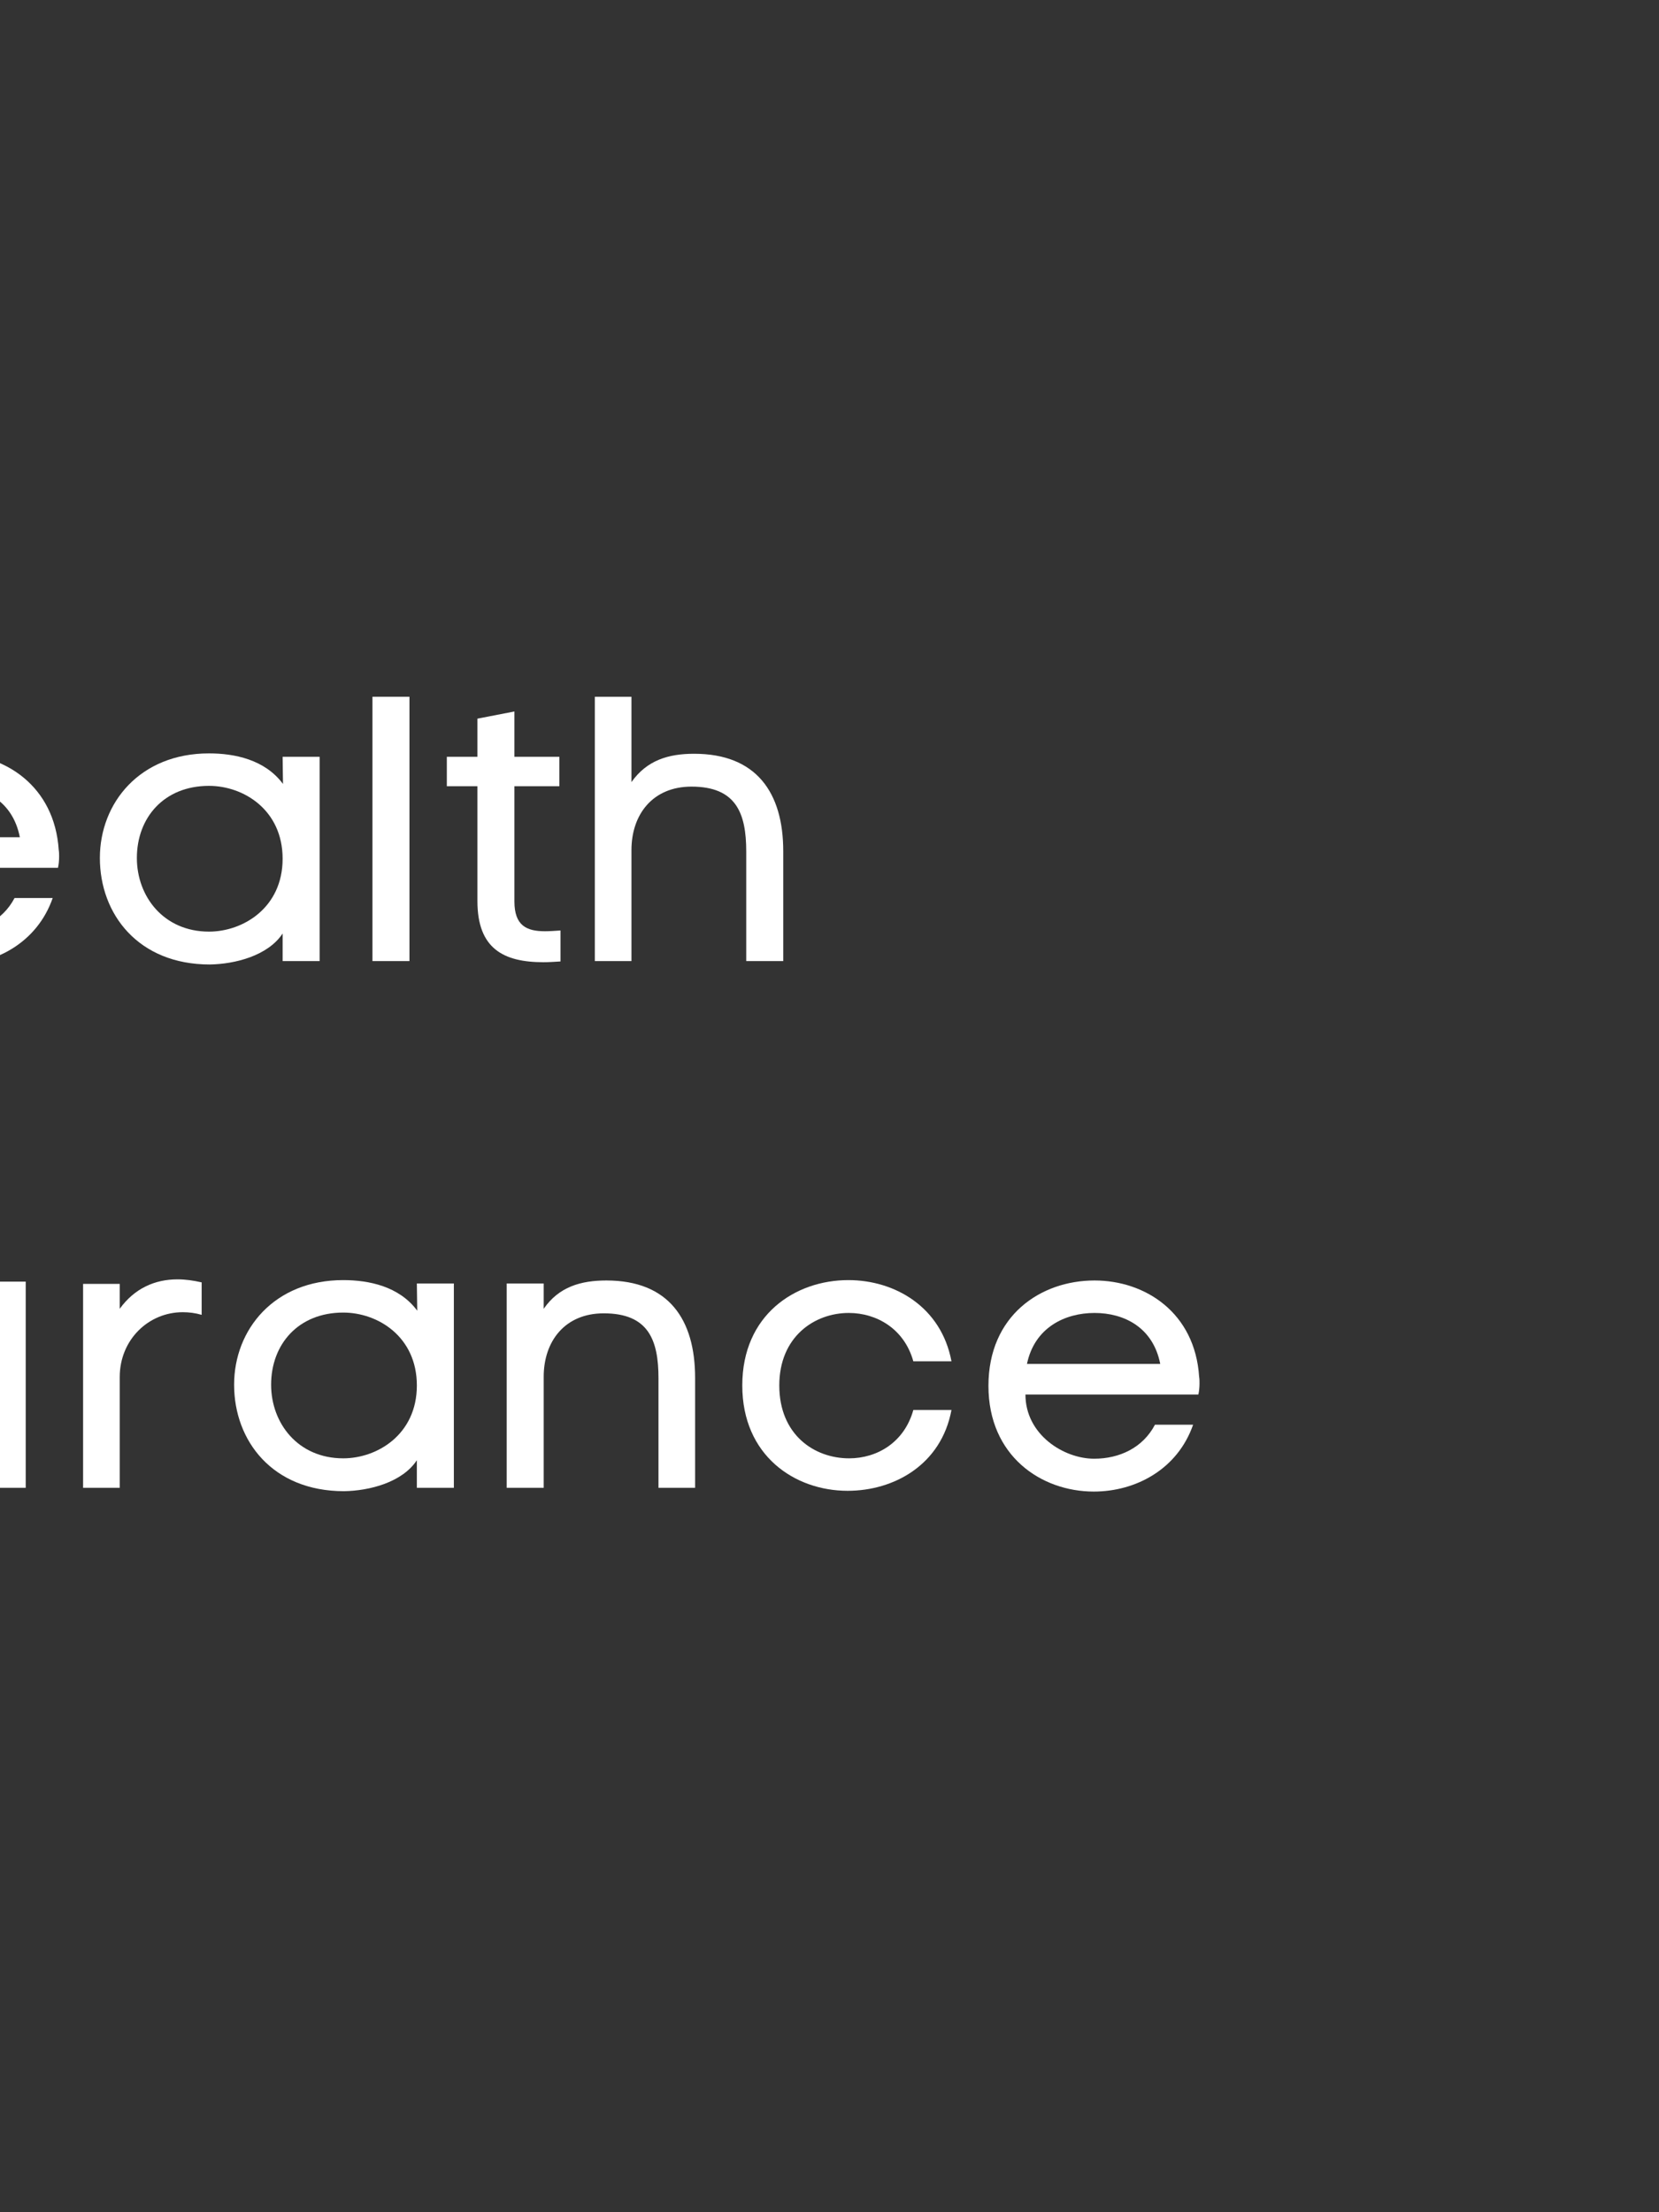 <svg xmlns="http://www.w3.org/2000/svg" xmlns:xlink="http://www.w3.org/1999/xlink" width="1728" zoomAndPan="magnify" viewBox="0 0 1296 1728" height="2304" preserveAspectRatio="xMidYMid meet" version="1.0"><rect x="0" y="0" width="1296" height="1728" fill="#333333" stroke="none"/><defs><g/></defs><g fill="#ffffff" fill-opacity="1"><g transform="translate(-132.861, 750.713)"><g><path d="M 178.746 -86.719 C 175.5 -136.863 136.566 -161.934 97.043 -161.934 C 54.863 -161.934 14.156 -134.5 14.156 -79.641 C 14.156 -24.777 55.453 2.949 96.453 2.949 C 129.191 2.949 161.934 -14.453 174.027 -49.258 L 144.234 -49.258 C 134.797 -31.266 116.508 -22.711 96.746 -22.711 C 72.855 -22.711 43.062 -41.59 43.062 -72.855 L 178.156 -72.855 C 178.746 -75.512 179.039 -78.461 179.039 -81.703 C 179.039 -83.473 179.039 -84.949 178.746 -86.719 Z M 148.363 -96.746 L 44.242 -96.746 C 50.145 -125.062 73.738 -136.566 97.043 -136.566 C 120.051 -136.566 142.762 -125.359 148.363 -96.746 Z M 148.363 -96.746 "/></g></g></g><g fill="#ffffff" fill-opacity="1"><g transform="translate(61.796, 750.713)"><g><path d="M 187.891 0 L 187.891 -159.574 L 158.984 -159.574 L 159.277 -138.336 C 145.121 -157.508 121.23 -162.227 101.465 -162.227 C 47.488 -162.227 16.223 -123.59 16.223 -80.523 C 16.223 -36.574 46.309 2.656 102.055 2.656 C 121.82 2.359 147.48 -4.129 158.984 -21.531 L 158.984 0 Z M 158.984 -79.934 C 158.984 -41.59 128.012 -23.008 101.465 -23.008 C 66.07 -23.008 45.129 -50.438 45.129 -80.523 C 45.129 -112.086 66.367 -136.863 101.465 -136.863 C 128.602 -136.863 158.984 -117.984 158.984 -79.934 Z M 158.984 -79.934 "/></g></g></g><g fill="#ffffff" fill-opacity="1"><g transform="translate(268.841, 750.713)"><g><path d="M 22.121 0 L 51.027 0 L 51.027 -206.473 L 22.121 -206.473 Z M 22.121 0 "/></g></g></g><g fill="#ffffff" fill-opacity="1"><g transform="translate(341.985, 750.713)"><g><path d="M 59.875 -159.574 L 59.875 -194.969 L 30.973 -189.363 L 30.973 -159.574 L 7.078 -159.574 L 7.078 -136.566 L 30.973 -136.566 L 30.973 -46.898 C 30.973 -9.734 51.324 0.887 82.59 0.887 C 86.719 0.887 91.145 0.59 95.863 0.297 L 95.863 -23.891 C 91.438 -23.598 87.309 -23.301 83.77 -23.301 C 69.316 -23.301 59.875 -27.727 59.875 -46.605 L 59.875 -136.566 L 94.977 -136.566 L 94.977 -159.574 Z M 59.875 -159.574 "/></g></g></g><g fill="#ffffff" fill-opacity="1"><g transform="translate(443.442, 750.713)"><g><path d="M 49.848 -139.812 L 49.848 -206.473 L 21.238 -206.473 L 21.238 0 L 49.848 0 L 49.848 -86.719 C 49.848 -114.445 66.367 -136.273 96.746 -136.273 C 131.551 -136.273 139.516 -115.625 139.516 -85.539 L 139.516 0 L 168.422 0 L 168.422 -85.832 C 168.422 -131.551 147.48 -161.934 98.812 -161.934 C 78.754 -161.934 61.941 -156.918 49.848 -139.812 Z M 49.848 -139.812 "/></g></g></g><g fill="#ffffff" fill-opacity="1"><g transform="translate(-147.148, 1162.138)"><g><path d="M 139.812 -20.941 L 139.812 0 L 167.242 0 L 167.242 -161.047 L 138.336 -161.047 L 138.336 -72.855 C 138.336 -44.832 121.82 -23.301 91.438 -23.301 C 56.633 -23.301 48.965 -43.949 48.965 -73.738 L 48.965 -161.047 L 20.059 -161.047 L 20.059 -73.738 C 20.059 -28.02 41 2.359 89.371 2.359 C 110.02 2.359 128.012 -3.539 139.812 -20.941 Z M 139.812 -20.941 "/></g></g></g><g fill="#ffffff" fill-opacity="1"><g transform="translate(42.79, 1162.138)"><g><path d="M 50.734 -139.812 L 50.734 -159.277 L 22.121 -159.277 L 22.121 0 L 50.734 0 L 50.734 -86.422 C 50.734 -115.625 73.148 -137.156 99.992 -137.156 C 104.711 -137.156 109.727 -136.566 114.738 -135.094 L 114.738 -160.457 C 108.25 -161.934 102.055 -162.816 95.863 -162.816 C 78.164 -162.816 62.238 -155.738 50.734 -139.812 Z M 50.734 -139.812 "/></g></g></g><g fill="#ffffff" fill-opacity="1"><g transform="translate(166.663, 1162.138)"><g><path d="M 187.891 0 L 187.891 -159.574 L 158.984 -159.574 L 159.277 -138.336 C 145.121 -157.508 121.23 -162.227 101.465 -162.227 C 47.488 -162.227 16.223 -123.59 16.223 -80.523 C 16.223 -36.574 46.309 2.656 102.055 2.656 C 121.82 2.359 147.48 -4.129 158.984 -21.531 L 158.984 0 Z M 158.984 -79.934 C 158.984 -41.59 128.012 -23.008 101.465 -23.008 C 66.07 -23.008 45.129 -50.438 45.129 -80.523 C 45.129 -112.086 66.367 -136.863 101.465 -136.863 C 128.602 -136.863 158.984 -117.984 158.984 -79.934 Z M 158.984 -79.934 "/></g></g></g><g fill="#ffffff" fill-opacity="1"><g transform="translate(373.707, 1162.138)"><g><path d="M 51.027 -139.812 L 51.027 -159.574 L 22.121 -159.574 L 22.121 0 L 51.027 0 L 51.027 -86.719 C 51.027 -114.445 67.547 -136.273 97.926 -136.273 C 132.73 -136.273 140.695 -115.625 140.695 -85.539 L 140.695 0 L 169.309 0 L 169.309 -85.832 C 169.309 -131.551 148.66 -161.934 99.992 -161.934 C 79.934 -161.934 62.828 -156.918 51.027 -139.812 Z M 51.027 -139.812 "/></g></g></g><g fill="#ffffff" fill-opacity="1"><g transform="translate(564.825, 1162.138)"><g><path d="M 178.449 -60.762 L 148.66 -60.762 C 141.582 -35.395 120.344 -23.008 98.516 -23.008 C 71.086 -23.008 43.949 -41.59 43.949 -79.934 C 43.949 -117.984 71.379 -136.566 98.223 -136.566 C 120.051 -136.566 141.582 -124.18 148.66 -98.812 L 178.449 -98.812 C 170.488 -141.285 134.207 -162.227 97.926 -162.227 C 56.336 -162.227 15.043 -135.094 15.043 -79.934 C 15.043 -25.07 56.043 2.359 97.336 2.359 C 133.617 2.359 170.488 -17.992 178.449 -60.762 Z M 178.449 -60.762 "/></g></g></g><g fill="#ffffff" fill-opacity="1"><g transform="translate(758.008, 1162.138)"><g><path d="M 178.746 -86.719 C 175.5 -136.863 136.566 -161.934 97.043 -161.934 C 54.863 -161.934 14.156 -134.5 14.156 -79.641 C 14.156 -24.777 55.453 2.949 96.453 2.949 C 129.191 2.949 161.934 -14.453 174.027 -49.258 L 144.234 -49.258 C 134.797 -31.266 116.508 -22.711 96.746 -22.711 C 72.855 -22.711 43.062 -41.59 43.062 -72.855 L 178.156 -72.855 C 178.746 -75.512 179.039 -78.461 179.039 -81.703 C 179.039 -83.473 179.039 -84.949 178.746 -86.719 Z M 148.363 -96.746 L 44.242 -96.746 C 50.145 -125.062 73.738 -136.566 97.043 -136.566 C 120.051 -136.566 142.762 -125.359 148.363 -96.746 Z M 148.363 -96.746 "/></g></g></g></svg>
